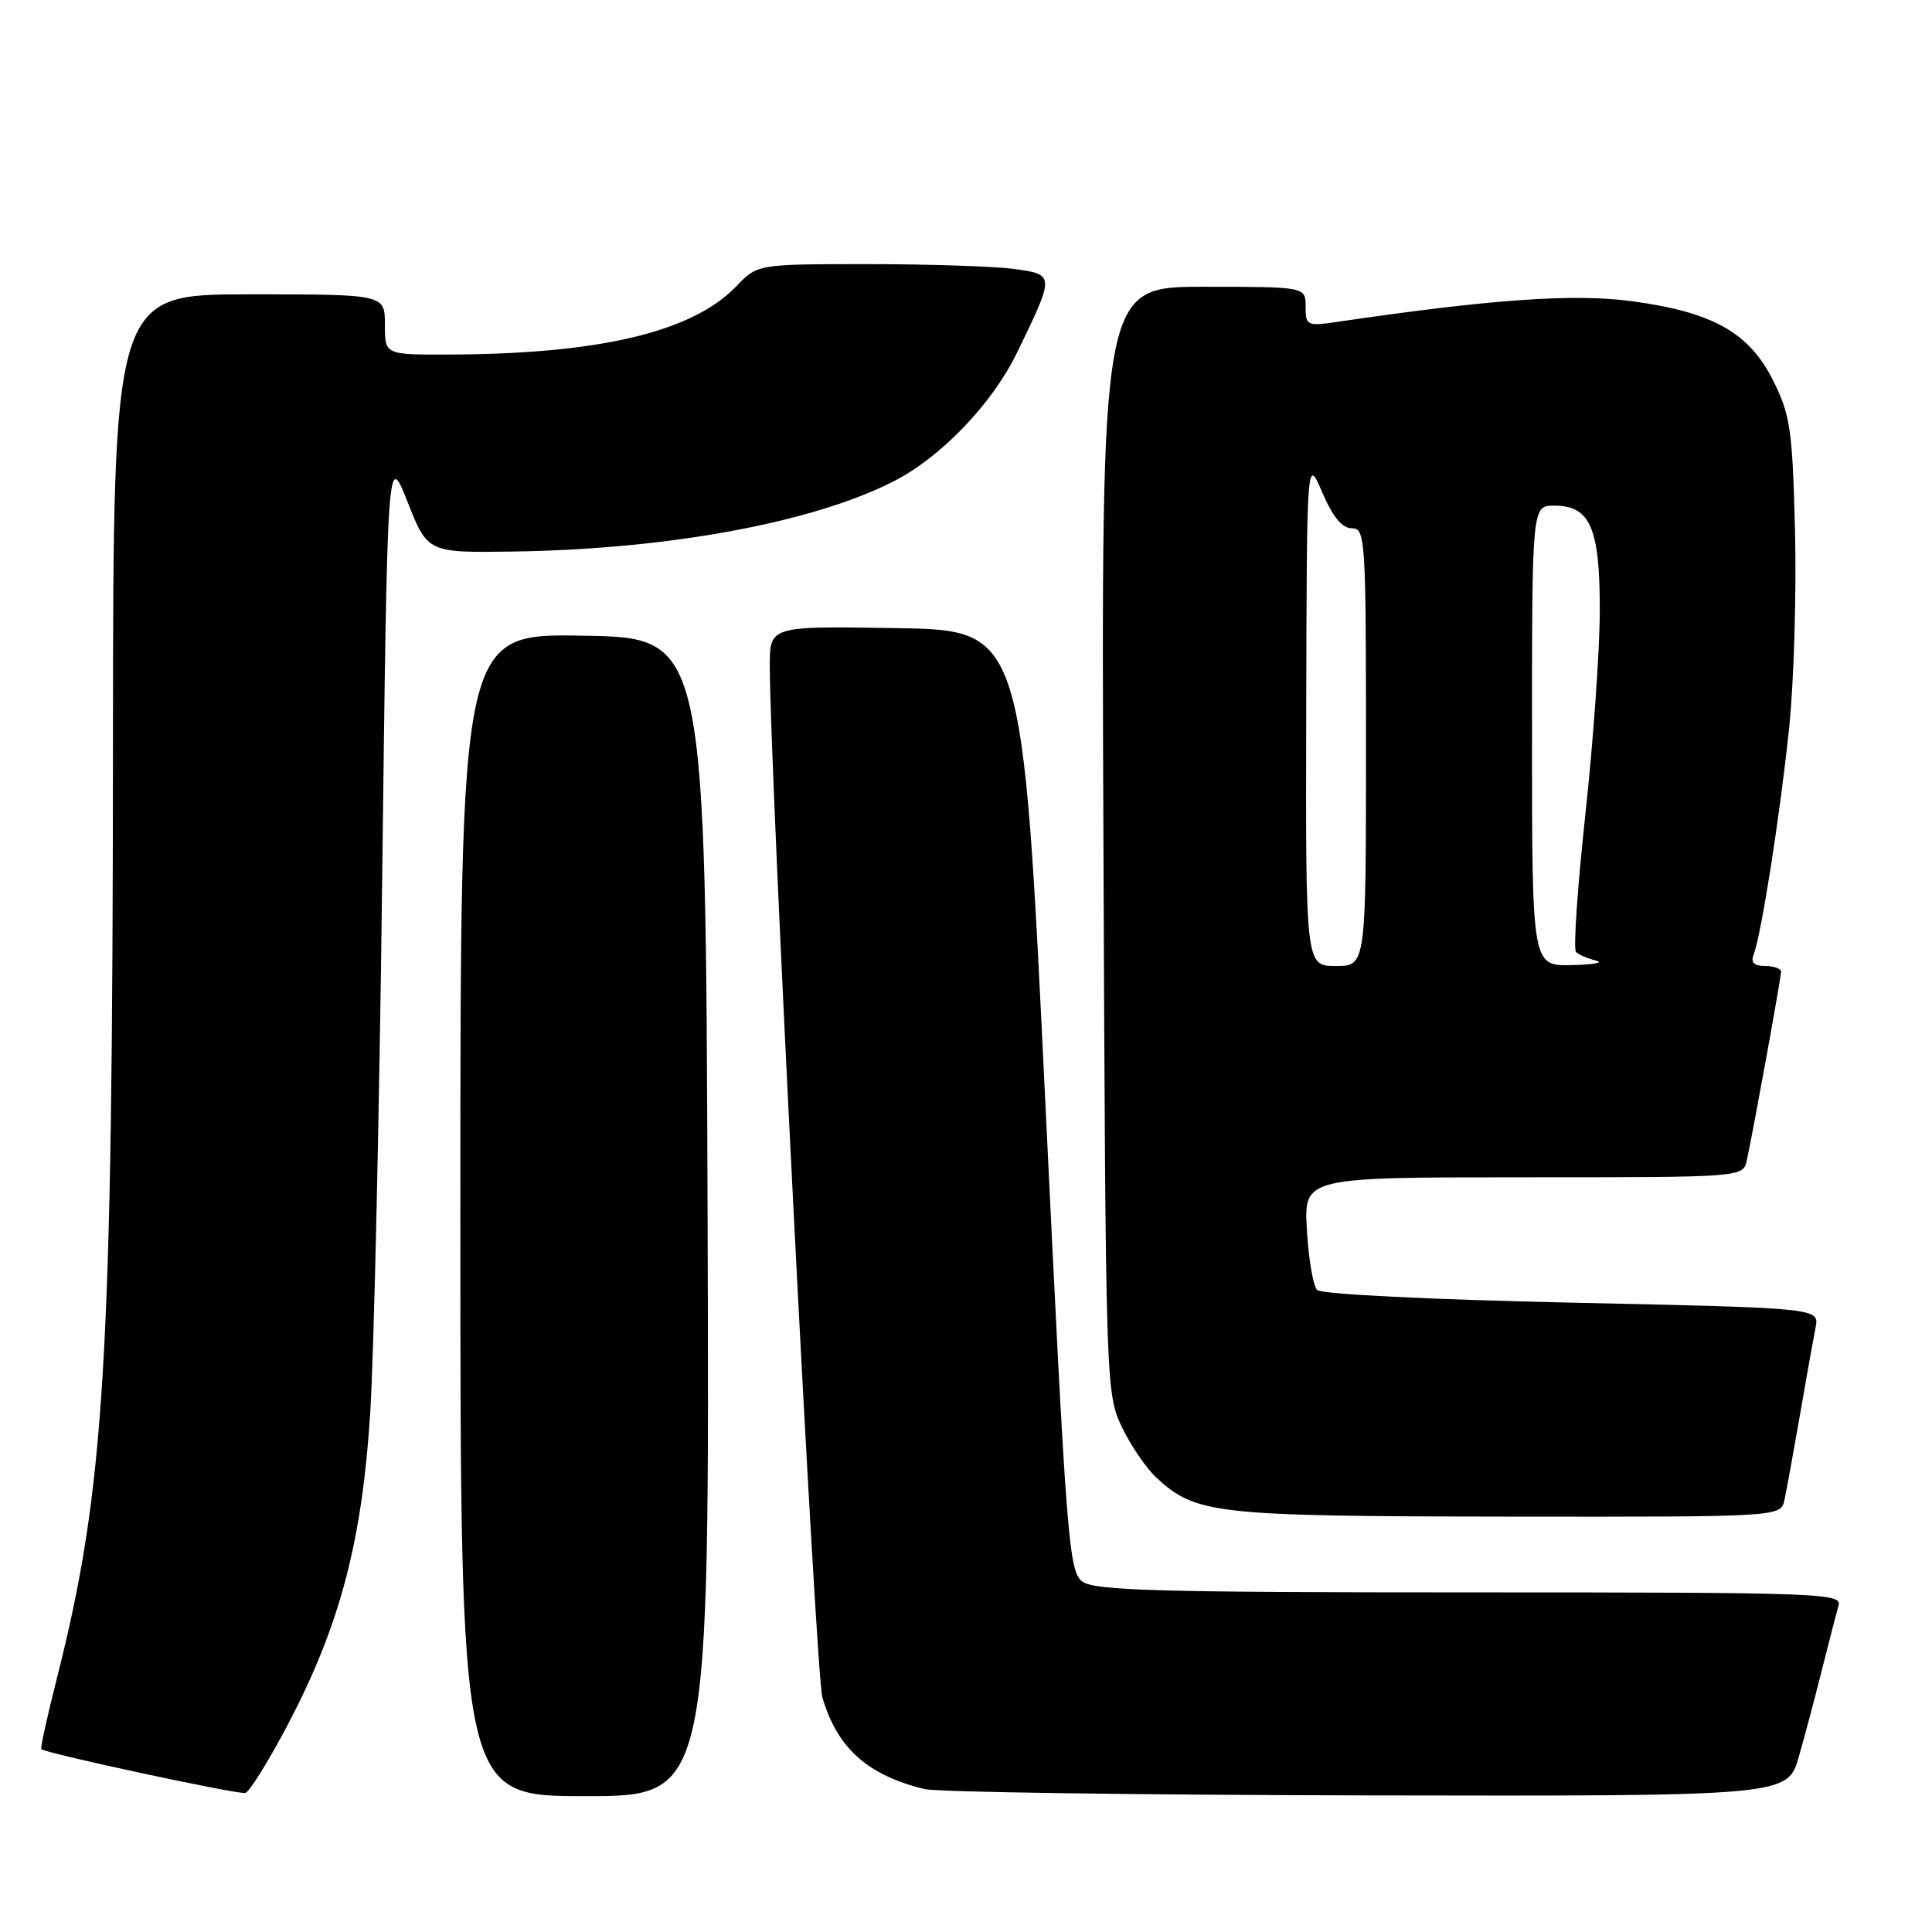 <?xml version="1.0" encoding="UTF-8" standalone="no"?>
<!DOCTYPE svg PUBLIC "-//W3C//DTD SVG 1.1//EN" "http://www.w3.org/Graphics/SVG/1.1/DTD/svg11.dtd" >
<svg xmlns="http://www.w3.org/2000/svg" xmlns:xlink="http://www.w3.org/1999/xlink" version="1.1" viewBox="0 0 256 256">
 <g >
 <path fill="currentColor"
d=" M 38.19 228.42 C 45.01 215.42 47.94 204.37 49.04 187.50 C 49.54 179.80 50.26 147.91 50.64 116.63 C 51.33 59.76 51.33 59.76 54.00 66.50 C 56.67 73.25 56.67 73.25 68.09 73.08 C 88.62 72.77 107.66 69.25 118.39 63.79 C 124.67 60.60 131.48 53.50 134.76 46.73 C 139.78 36.40 139.78 36.38 134.38 35.64 C 131.82 35.29 123.12 35.00 115.05 35.00 C 100.37 35.00 100.37 35.00 97.57 37.93 C 91.74 44.01 79.35 46.94 59.25 46.98 C 51.00 47.00 51.00 47.00 51.00 43.00 C 51.00 39.00 51.00 39.00 33.00 39.00 C 15.00 39.00 15.00 39.00 14.97 98.25 C 14.92 180.54 13.92 197.16 7.51 222.50 C 6.25 227.45 5.34 231.62 5.47 231.77 C 5.94 232.30 31.53 237.80 32.50 237.58 C 33.05 237.45 35.61 233.33 38.19 228.42 Z  M 93.76 161.25 C 93.50 84.50 93.50 84.50 77.25 84.23 C 61.00 83.95 61.00 83.95 61.00 160.98 C 61.00 238.00 61.00 238.00 77.51 238.00 C 94.01 238.00 94.01 238.00 93.76 161.25 Z  M 238.36 232.75 C 239.19 229.86 240.59 224.57 241.48 221.00 C 242.38 217.43 243.34 213.71 243.62 212.75 C 244.11 211.10 241.31 211.00 194.76 211.00 C 153.70 211.00 145.06 210.76 143.44 209.58 C 141.61 208.25 141.32 204.49 138.50 145.83 C 135.50 83.50 135.50 83.50 118.75 83.23 C 102.00 82.95 102.00 82.95 102.00 88.23 C 102.01 102.18 108.11 221.92 108.96 224.87 C 110.90 231.59 114.93 235.22 122.50 237.06 C 124.15 237.47 150.56 237.84 181.18 237.90 C 236.86 238.00 236.86 238.00 238.36 232.75 Z  M 236.45 198.75 C 236.72 197.51 237.64 192.45 238.50 187.50 C 239.35 182.55 240.29 177.33 240.57 175.91 C 241.09 173.32 241.09 173.32 208.30 172.61 C 189.46 172.20 175.09 171.49 174.53 170.93 C 174.00 170.40 173.39 166.82 173.17 162.98 C 172.77 156.00 172.77 156.00 201.87 156.00 C 230.96 156.00 230.96 156.00 231.46 153.75 C 232.28 150.05 236.00 129.56 236.00 128.75 C 236.00 128.34 235.05 128.00 233.89 128.00 C 232.43 128.00 231.96 127.54 232.36 126.50 C 233.40 123.81 235.90 107.76 237.08 96.34 C 237.71 90.20 238.05 78.50 237.85 70.34 C 237.51 56.96 237.23 55.01 234.99 50.50 C 231.79 44.07 226.99 41.36 216.23 39.91 C 208.56 38.88 197.70 39.64 177.25 42.64 C 173.17 43.24 173.00 43.16 173.00 40.63 C 173.00 38.00 173.00 38.00 159.46 38.00 C 145.91 38.00 145.91 38.00 146.21 111.25 C 146.50 183.42 146.53 184.57 148.61 189.00 C 149.78 191.47 151.87 194.55 153.27 195.84 C 158.49 200.63 161.00 200.91 199.73 200.96 C 235.96 201.00 235.96 201.00 236.45 198.75 Z  M 173.08 94.25 C 173.16 60.50 173.16 60.50 175.21 65.25 C 176.60 68.50 177.84 70.00 179.12 70.00 C 180.92 70.00 181.00 71.31 181.00 99.00 C 181.00 128.00 181.00 128.00 177.00 128.00 C 173.00 128.00 173.00 128.00 173.08 94.25 Z  M 203.00 97.50 C 203.00 67.00 203.00 67.00 205.94 67.00 C 210.73 67.00 212.00 69.94 211.98 80.97 C 211.97 86.21 211.11 98.38 210.06 108.00 C 209.02 117.62 208.46 125.79 208.83 126.15 C 209.20 126.51 210.40 127.02 211.50 127.29 C 212.60 127.55 211.14 127.82 208.25 127.88 C 203.00 128.00 203.00 128.00 203.00 97.50 Z "/>
</g>
</svg>